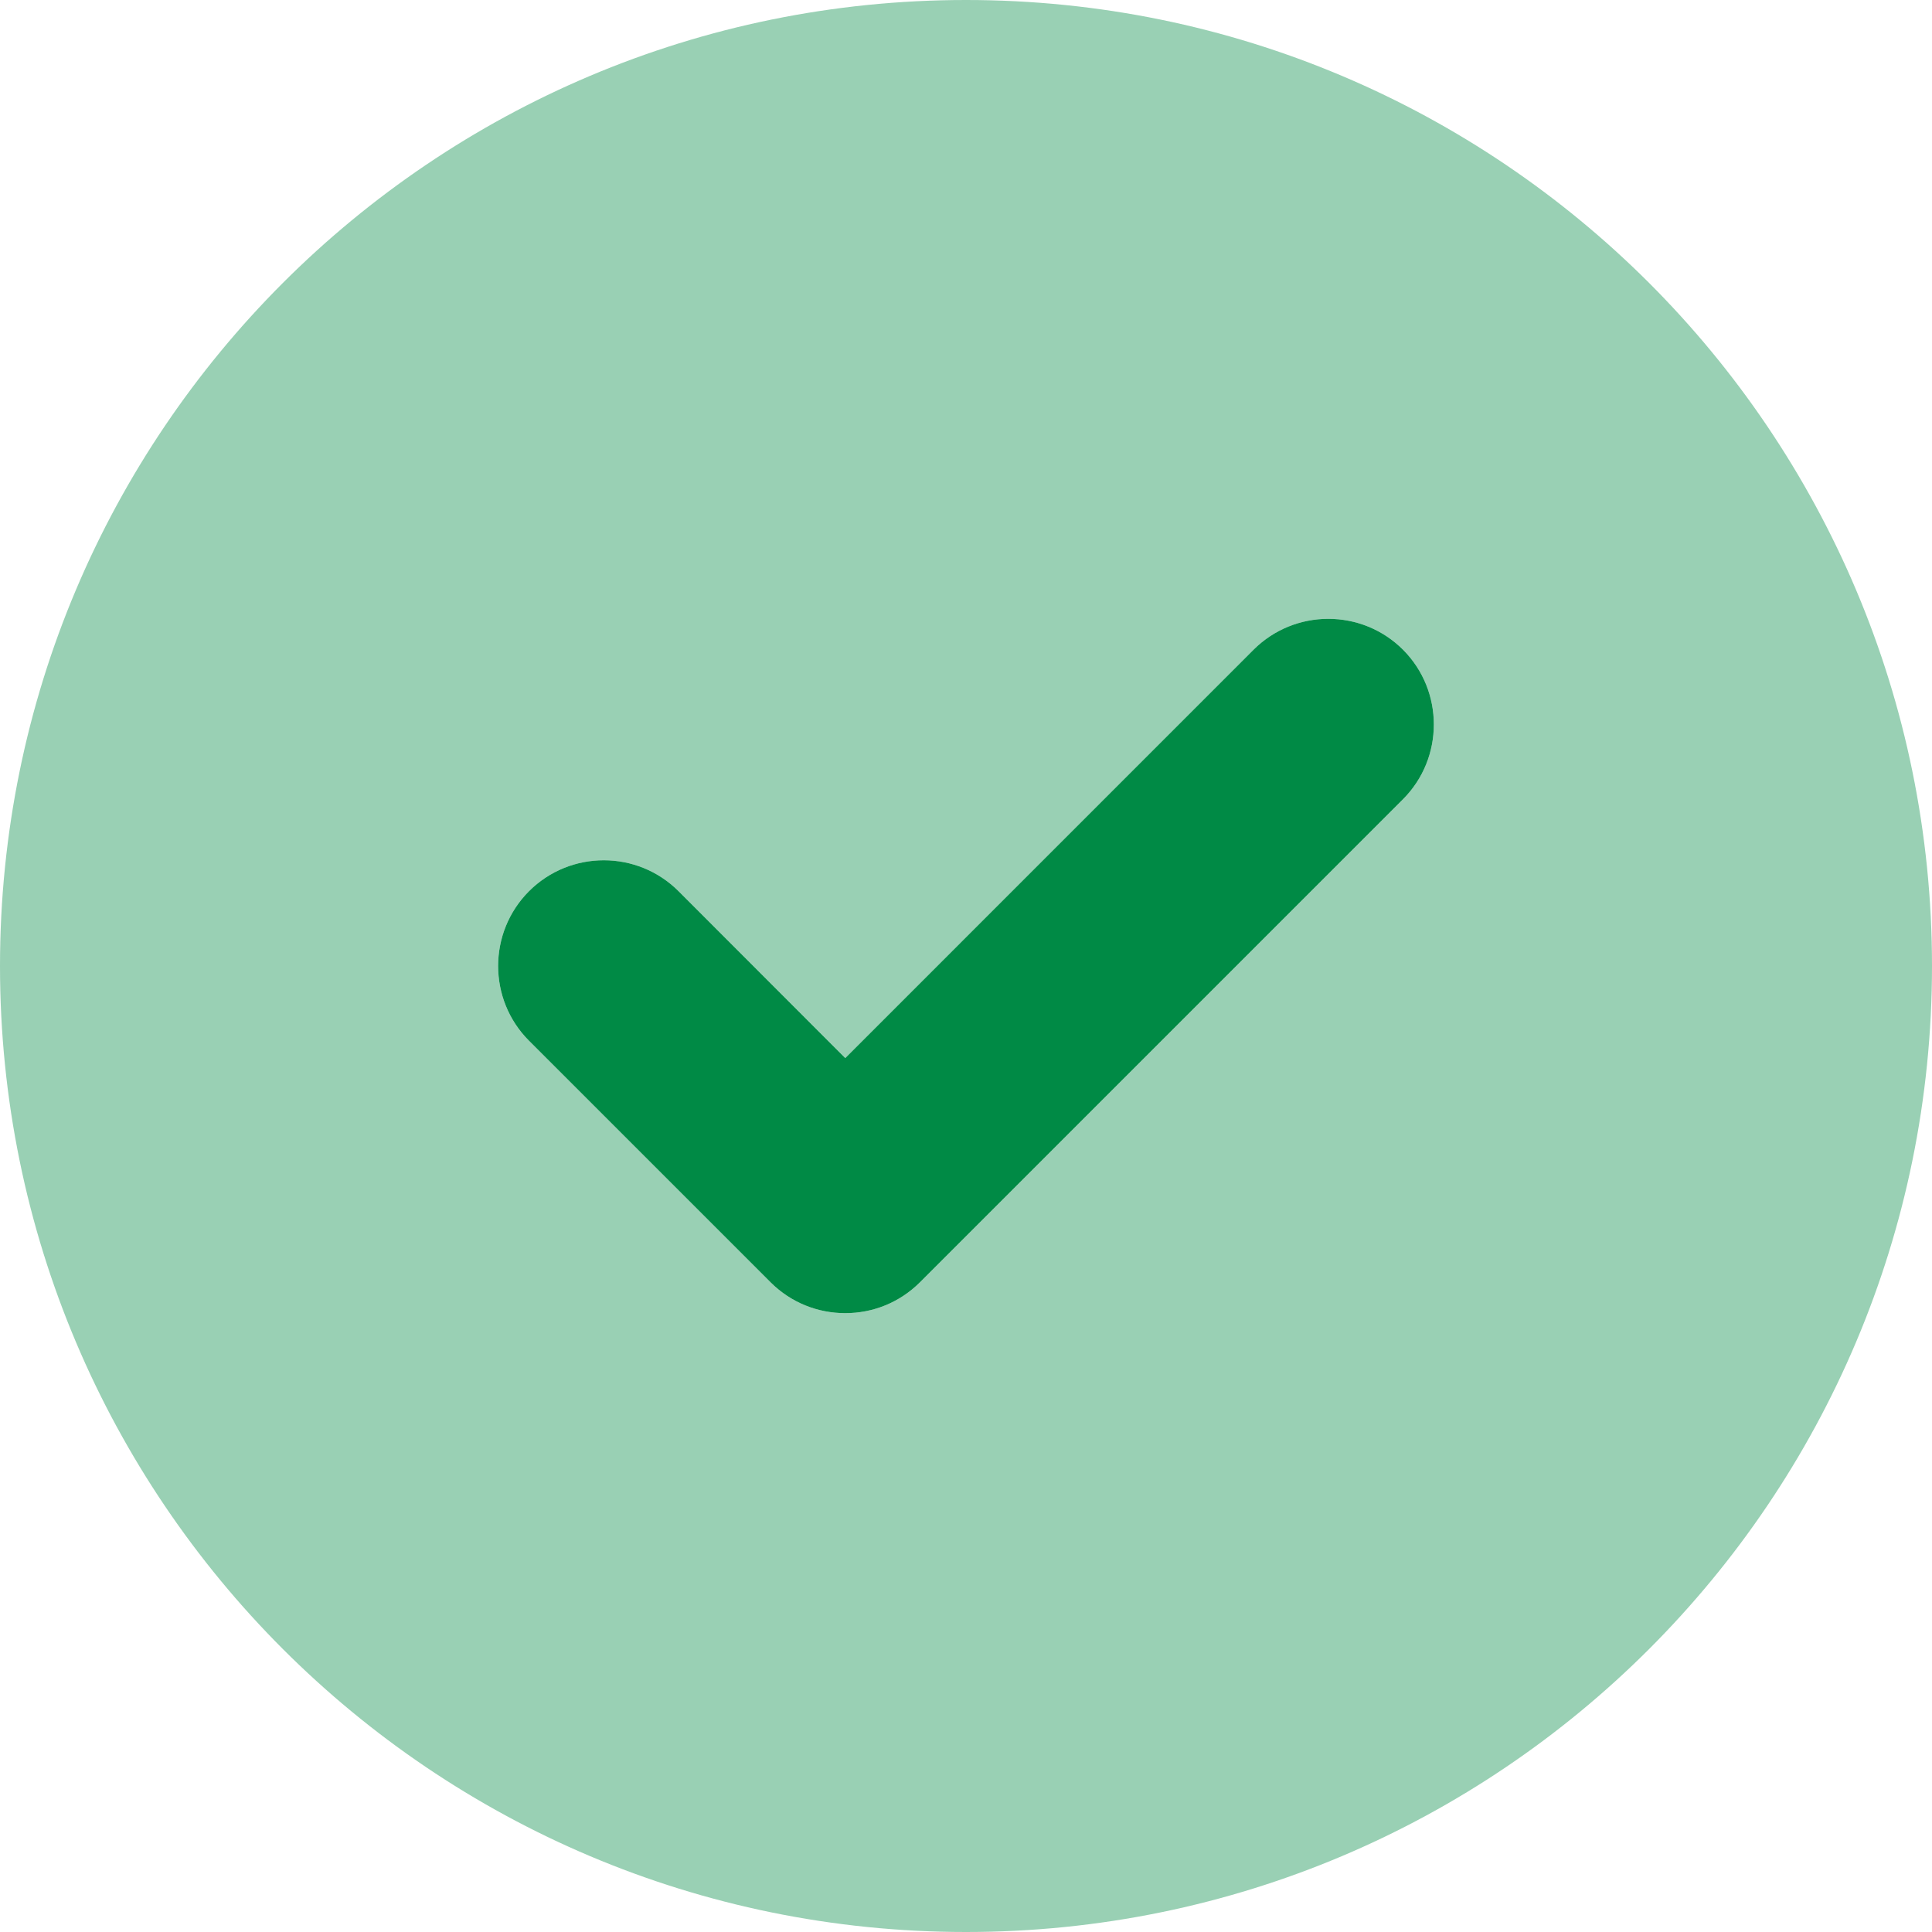 <svg width="32" height="32" viewBox="0 0 32 32" fill="none" xmlns="http://www.w3.org/2000/svg">
<path d="M23.238 13.238L15.238 21.238C14.894 21.581 14.45 21.75 14 21.75C13.55 21.75 13.104 21.58 12.762 21.238L8.762 17.238C8.08 16.555 8.08 15.445 8.762 14.761C9.446 14.078 10.555 14.078 11.239 14.761L14 17.525L20.762 10.762C21.446 10.079 22.556 10.079 23.239 10.762C23.919 11.444 23.919 12.556 23.238 13.238Z" fill="#008A45"/>
<path opacity="0.4" fill-rule="evenodd" clip-rule="evenodd" d="M0 16C0 7.162 7.162 0 16 0C24.837 0 32 7.162 32 16C32 24.837 24.837 32 16 32C7.162 32 0 24.837 0 16ZM15.238 21.238L23.238 13.238C23.919 12.556 23.919 11.444 23.239 10.762C22.556 10.079 21.446 10.079 20.762 10.762L14 17.525L11.239 14.761C10.555 14.078 9.446 14.078 8.762 14.761C8.08 15.445 8.08 16.555 8.762 17.238L12.762 21.238C13.104 21.58 13.55 21.75 14 21.75C14.45 21.75 14.894 21.581 15.238 21.238Z" fill="#008A45"/>
</svg>
